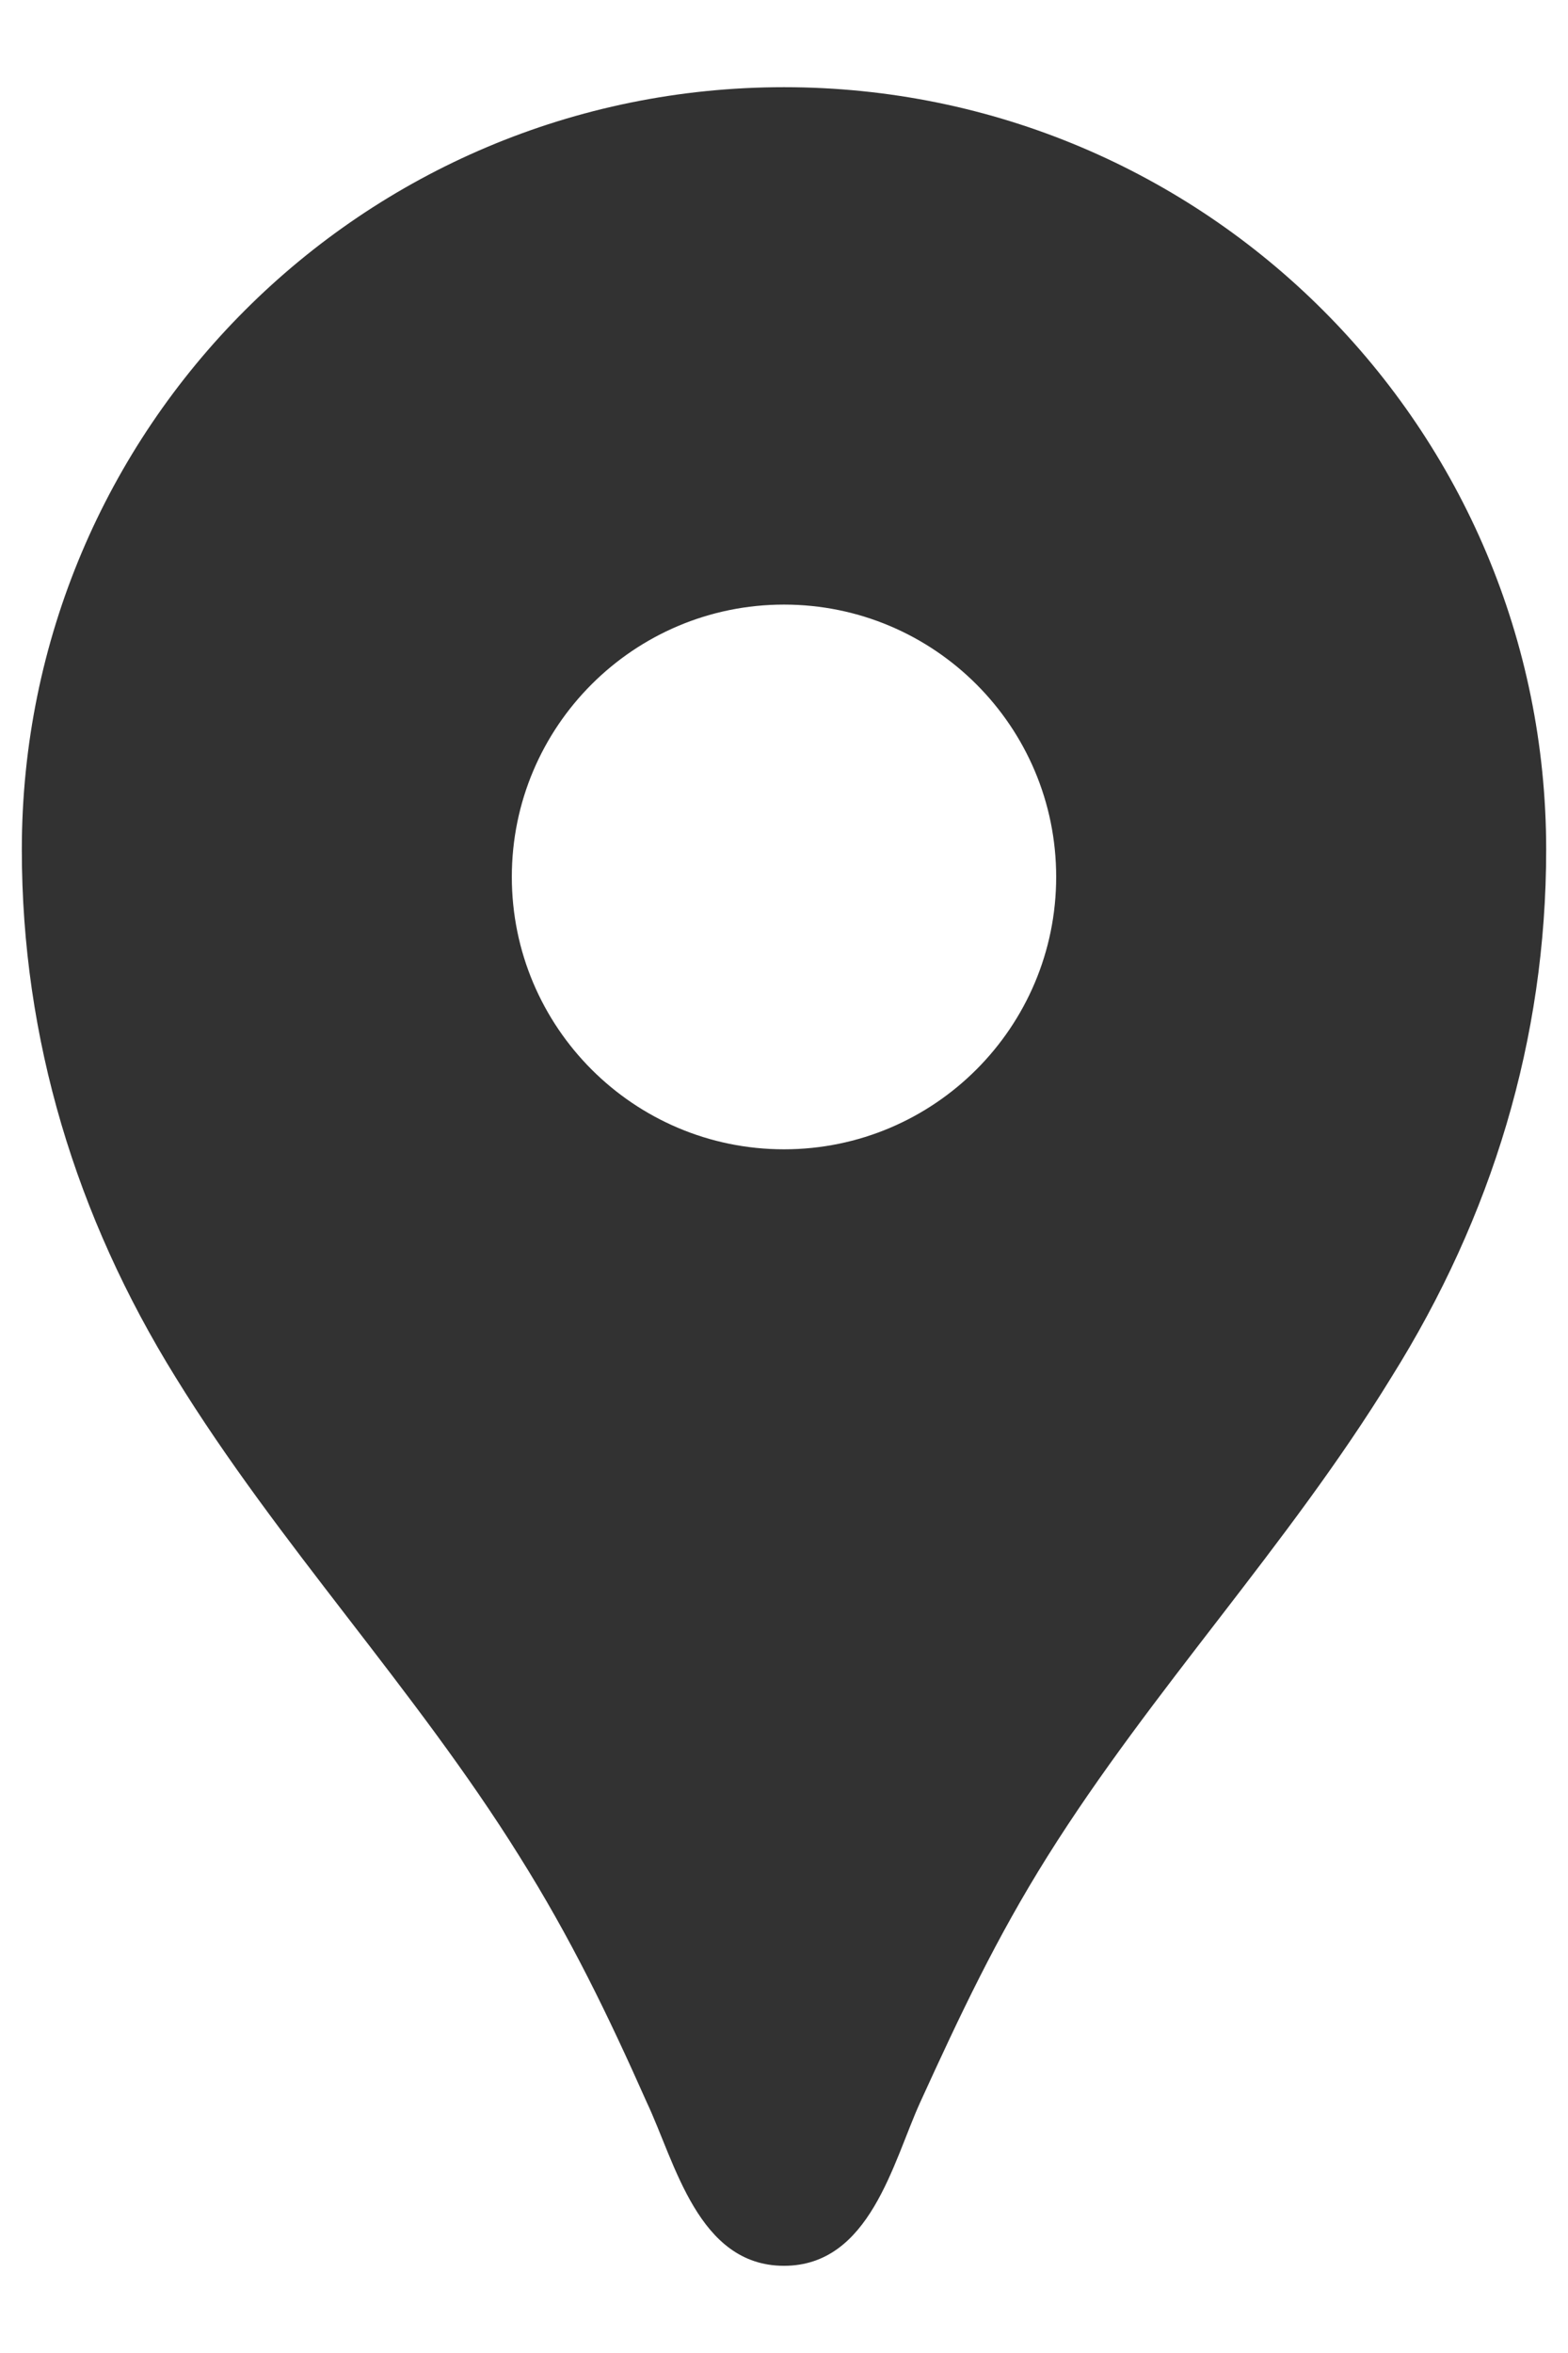 <svg width="12" height="18" viewBox="0 0 12 18" fill="none" xmlns="http://www.w3.org/2000/svg">
<path d="M6 0.667C2.775 0.667 0.167 3.275 0.167 6.5C0.167 7.95 0.583 9.308 1.342 10.533C2.133 11.817 3.175 12.917 3.975 14.2C4.367 14.825 4.65 15.408 4.95 16.083C5.167 16.542 5.342 17.333 6 17.333C6.658 17.333 6.833 16.542 7.042 16.083C7.35 15.408 7.625 14.825 8.017 14.2C8.817 12.925 9.858 11.825 10.65 10.533C11.417 9.308 11.833 7.95 11.833 6.5C11.833 3.275 9.225 0.667 6 0.667ZM6 8.792C4.85 8.792 3.917 7.858 3.917 6.708C3.917 5.558 4.85 4.625 6 4.625C7.15 4.625 8.083 5.558 8.083 6.708C8.083 7.858 7.15 8.792 6 8.792Z" fill="#323232"/>
</svg>
